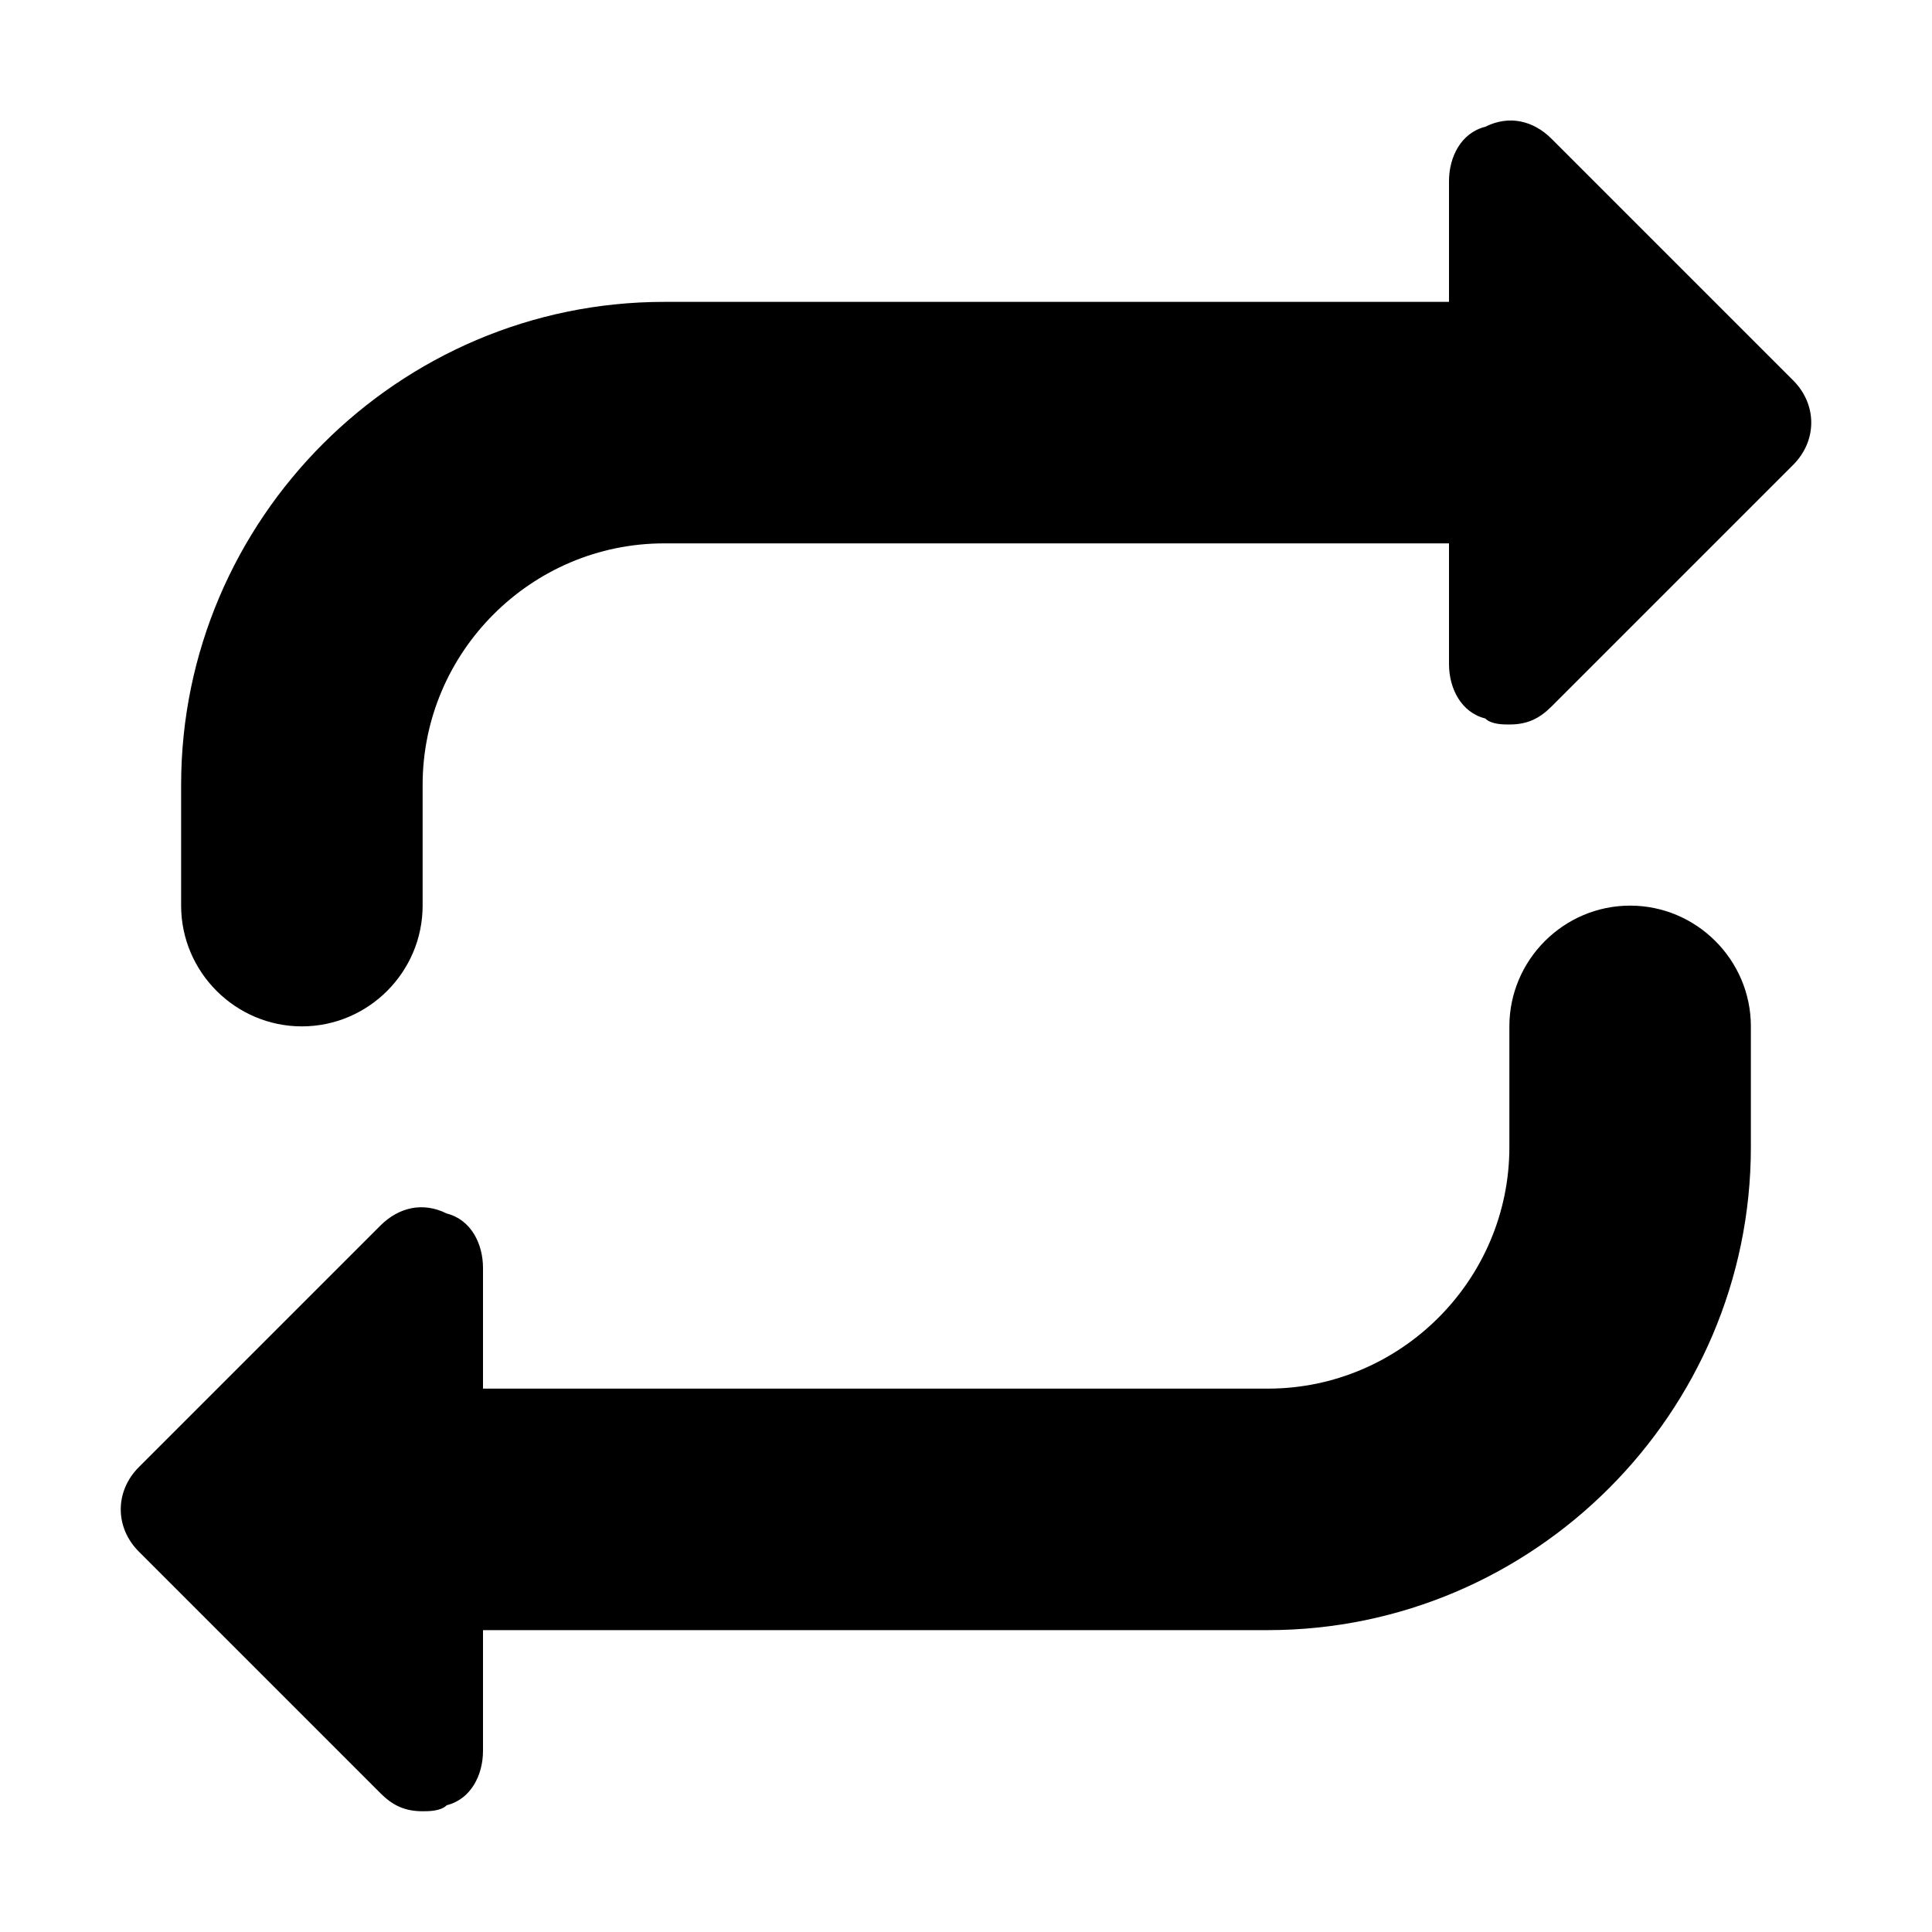 <svg id="Layer_1" enable-background="new 0 0 32 32" height="512" viewBox="0 0 32 32" width="512" xmlns="http://www.w3.org/2000/svg"><g><path d="m29.7 6.3-4-4c-.3-.3-.7-.4-1.1-.2-.4.1-.6.5-.6.9v2h-13c-4.4 0-8 3.6-8 8v2c0 1.1.9 2 2 2s2-.9 2-2v-2c0-2.2 1.8-4 4-4h13v2c0 .4.2.8.6.9.1.1.3.1.4.1.3 0 .5-.1.7-.3l4-4c.4-.4.4-1 0-1.4z"/><path d="m27 15c-1.1 0-2 .9-2 2v2c0 2.2-1.8 4-4 4h-13v-2c0-.4-.2-.8-.6-.9-.4-.2-.8-.1-1.1.2l-4 4c-.4.4-.4 1 0 1.4l4 4c.2.2.4.3.7.3.1 0 .3 0 .4-.1.4-.1.6-.5.6-.9v-2h13c4.4 0 8-3.6 8-8v-2c0-1.1-.9-2-2-2z"/></g></svg>